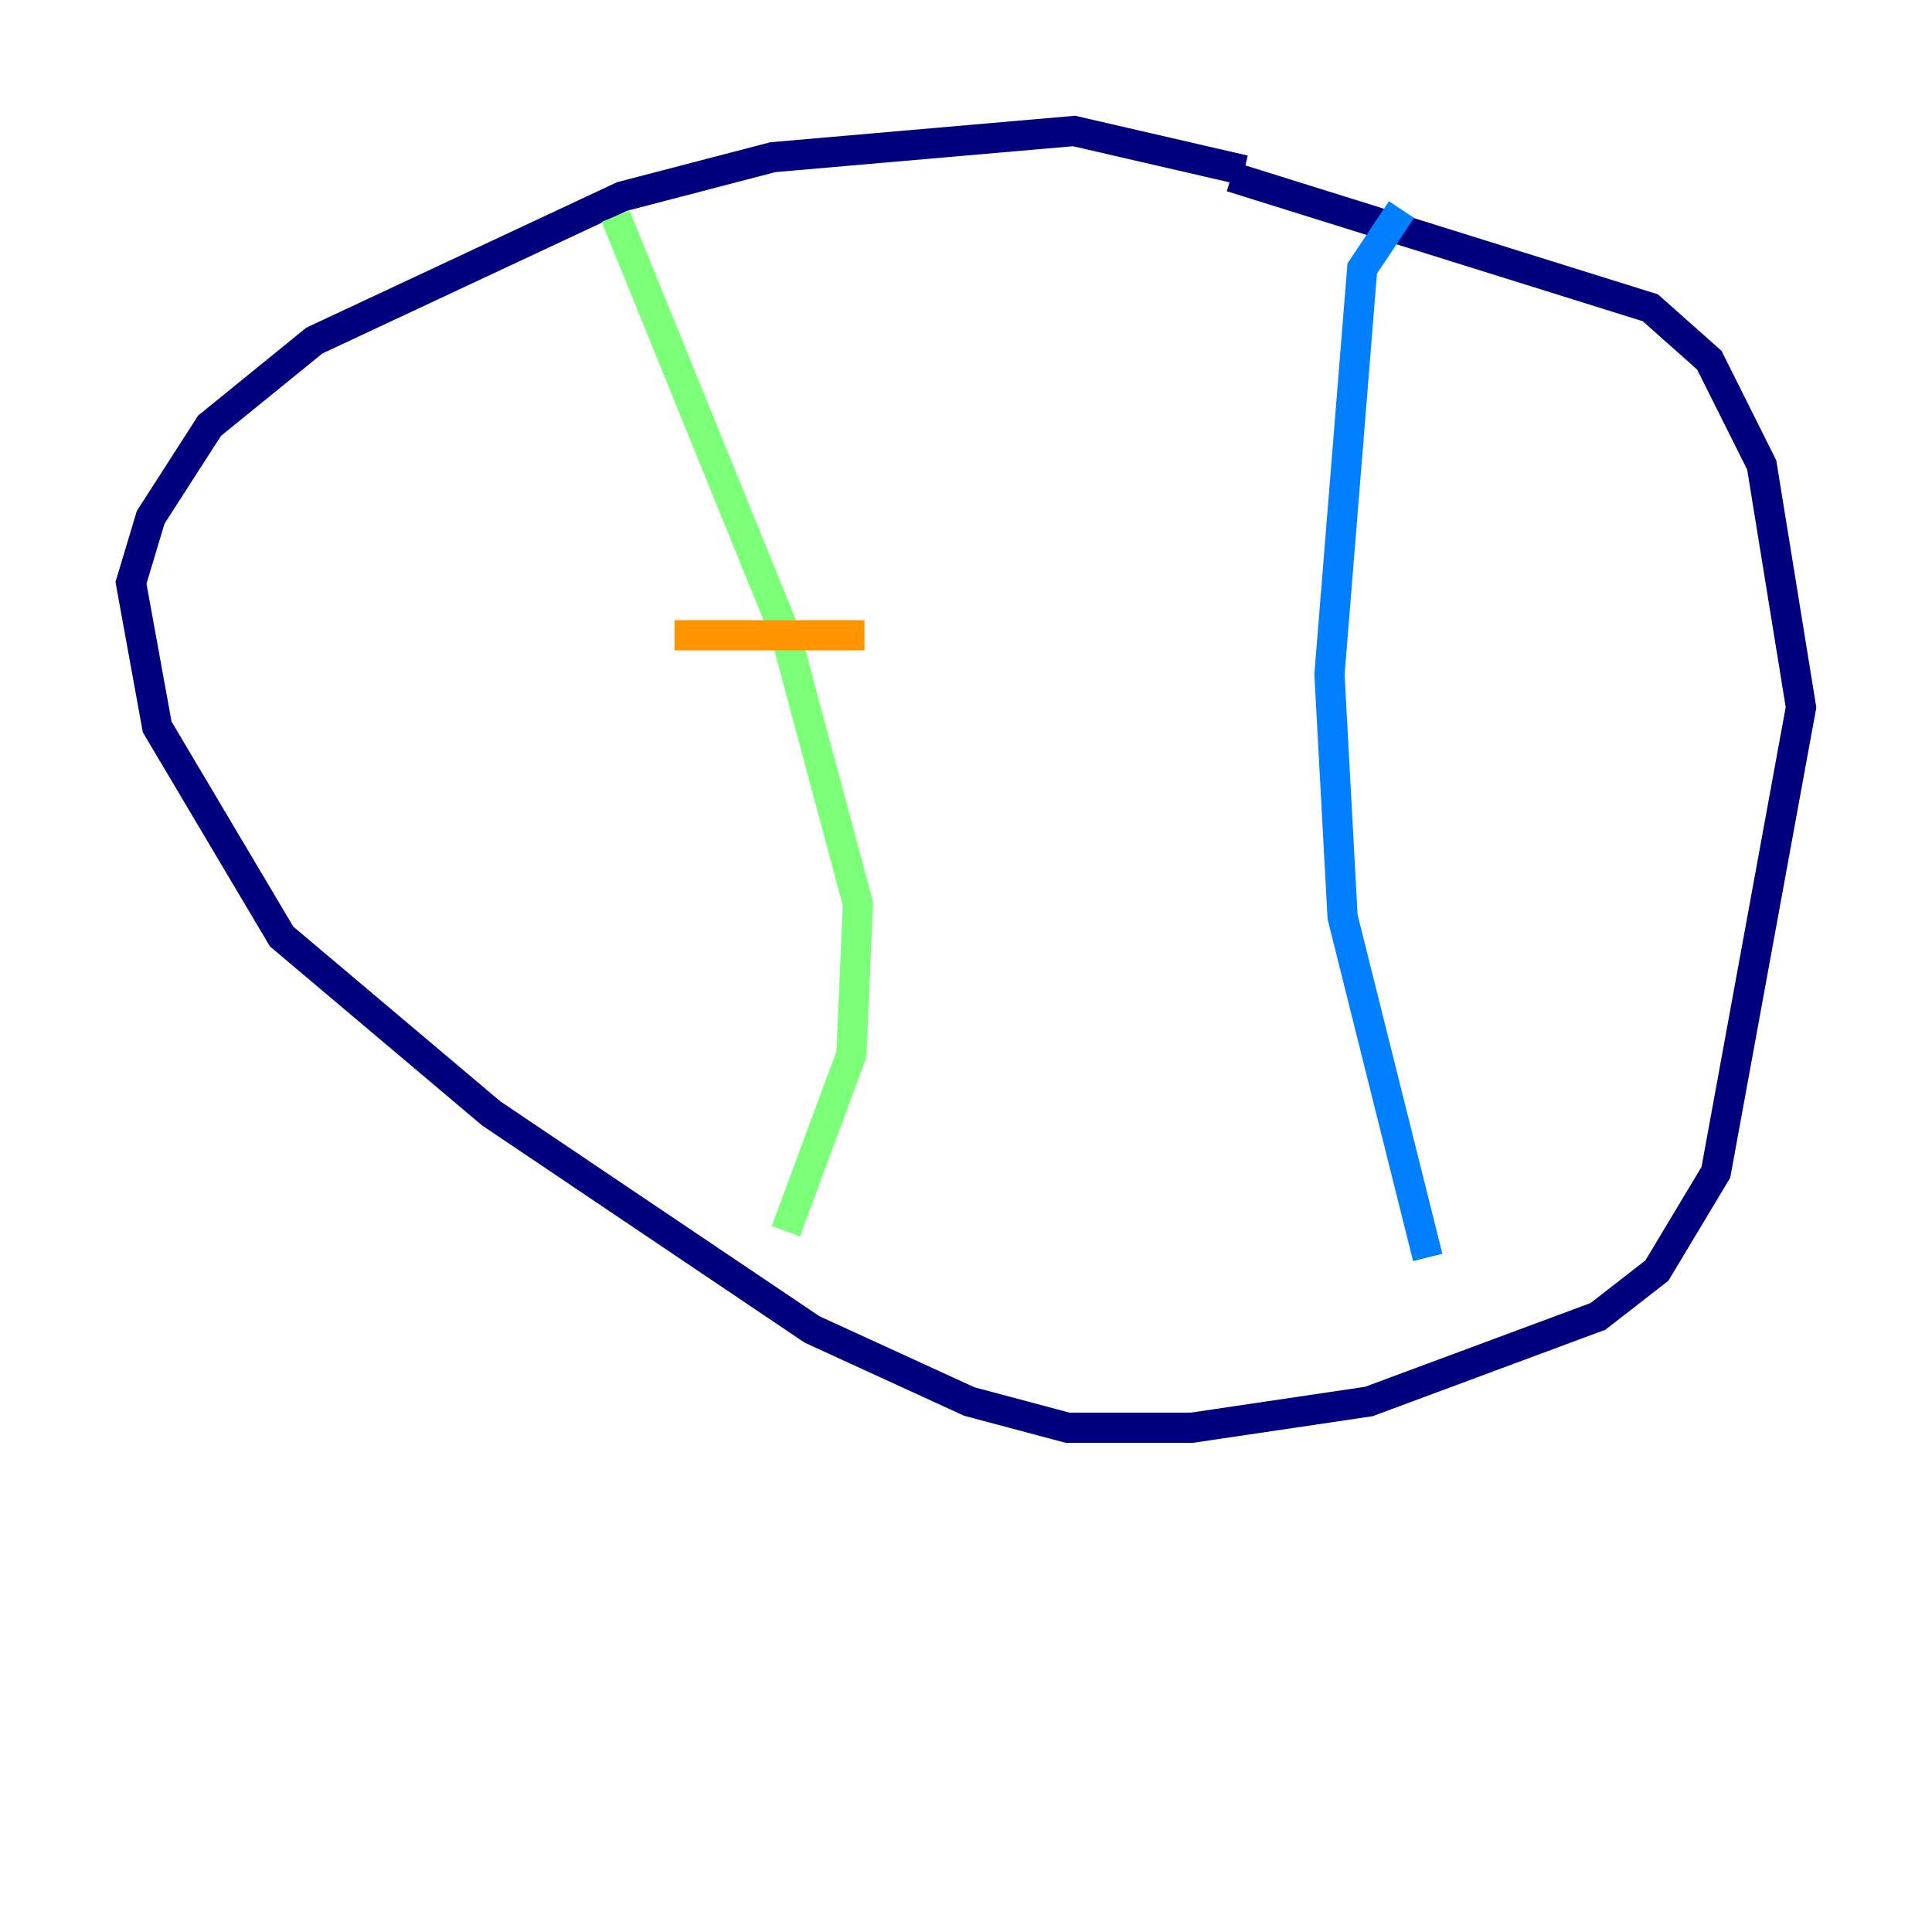 <?xml version="1.0" encoding="utf-8" ?>
<svg baseProfile="tiny" height="128" version="1.2" viewBox="0,0,128,128" width="128" xmlns="http://www.w3.org/2000/svg" xmlns:ev="http://www.w3.org/2001/xml-events" xmlns:xlink="http://www.w3.org/1999/xlink"><defs /><polyline fill="none" points="82.441,11.281 71.159,8.678 51.2,10.414 41.22,13.017 20.827,22.563 13.885,28.203 9.98,34.278 8.678,38.617 10.414,48.163 18.658,62.047 32.542,73.763 53.803,88.081 64.217,92.854 70.725,94.59 78.969,94.59 90.685,92.854 105.871,87.214 109.776,84.176 113.681,77.668 119.322,46.861 116.719,30.807 113.248,23.864 109.342,20.393 81.573,11.715" stroke="#00007f" stroke-width="2" /><polyline fill="none" points="92.854,13.885 90.251,17.79 88.081,44.691 88.949,60.746 94.59,83.308" stroke="#0080ff" stroke-width="2" /><polyline fill="none" points="40.786,14.319 52.068,42.088 56.841,59.878 56.407,69.858 52.068,81.573" stroke="#7cff79" stroke-width="2" /><polyline fill="none" points="44.691,42.088 57.275,42.088" stroke="#ff9400" stroke-width="2" /><polyline fill="none" points="86.78,59.01 86.78,59.01" stroke="#7f0000" stroke-width="2" /></svg>